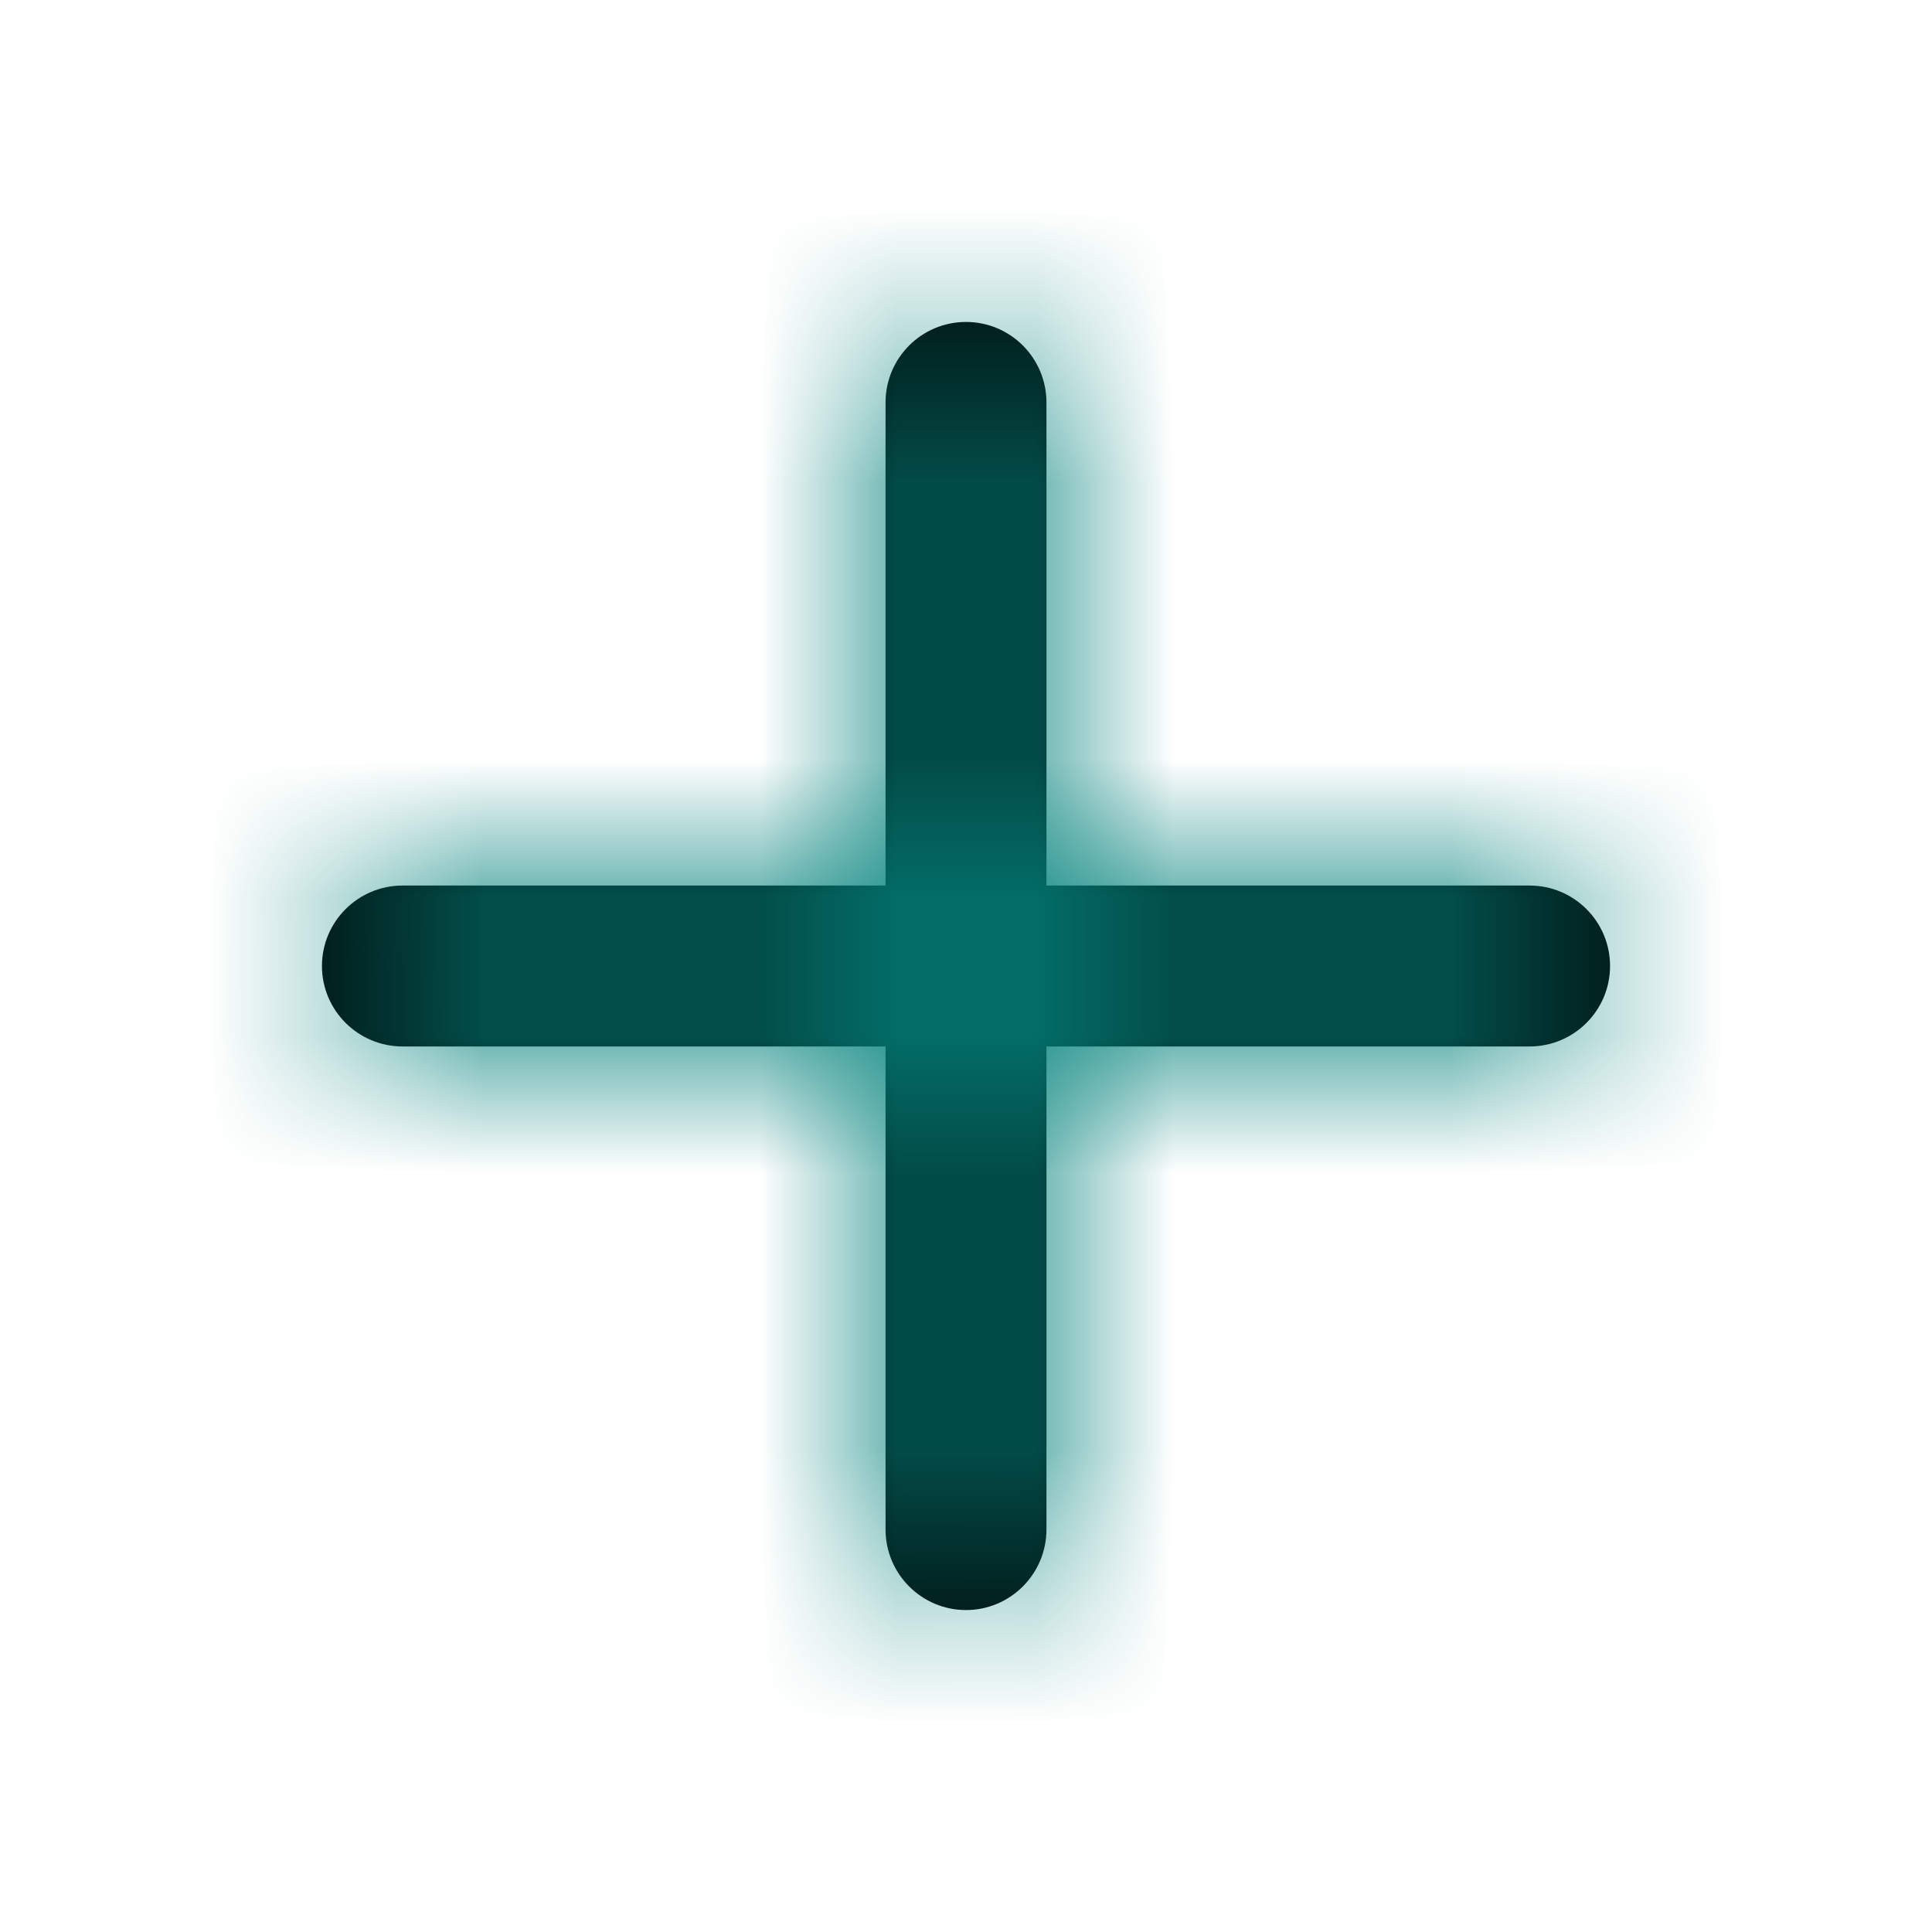 <svg width="14" height="14" viewBox="0 0 14 14" fill="none" xmlns="http://www.w3.org/2000/svg">
<path fill-rule="evenodd" clip-rule="evenodd" d="M6.417 6.417V2.917C6.417 2.594 6.678 2.333 7 2.333C7.322 2.333 7.583 2.594 7.583 2.917V6.417H11.084C11.406 6.417 11.667 6.678 11.667 7C11.667 7.322 11.406 7.583 11.084 7.583H7.583V11.083C7.583 11.405 7.322 11.667 7 11.667C6.678 11.667 6.417 11.405 6.417 11.083V7.583H2.917C2.595 7.583 2.333 7.322 2.333 7C2.333 6.678 2.595 6.417 2.917 6.417H6.417Z" fill="black"/>
<mask id="mask0_0_111" style="mask-type:luminance" maskUnits="userSpaceOnUse" x="2" y="2" width="10" height="10">
<path fill-rule="evenodd" clip-rule="evenodd" d="M6.417 6.417V2.917C6.417 2.594 6.678 2.333 7 2.333C7.322 2.333 7.583 2.594 7.583 2.917V6.417H11.084C11.406 6.417 11.667 6.678 11.667 7C11.667 7.322 11.406 7.583 11.084 7.583H7.583V11.083C7.583 11.405 7.322 11.667 7 11.667C6.678 11.667 6.417 11.405 6.417 11.083V7.583H2.917C2.595 7.583 2.333 7.322 2.333 7C2.333 6.678 2.595 6.417 2.917 6.417H6.417Z" fill="white"/>
</mask>
<g mask="url(#mask0_0_111)">
<rect width="14" height="14" fill="#04837C"/>
</g>
</svg>
